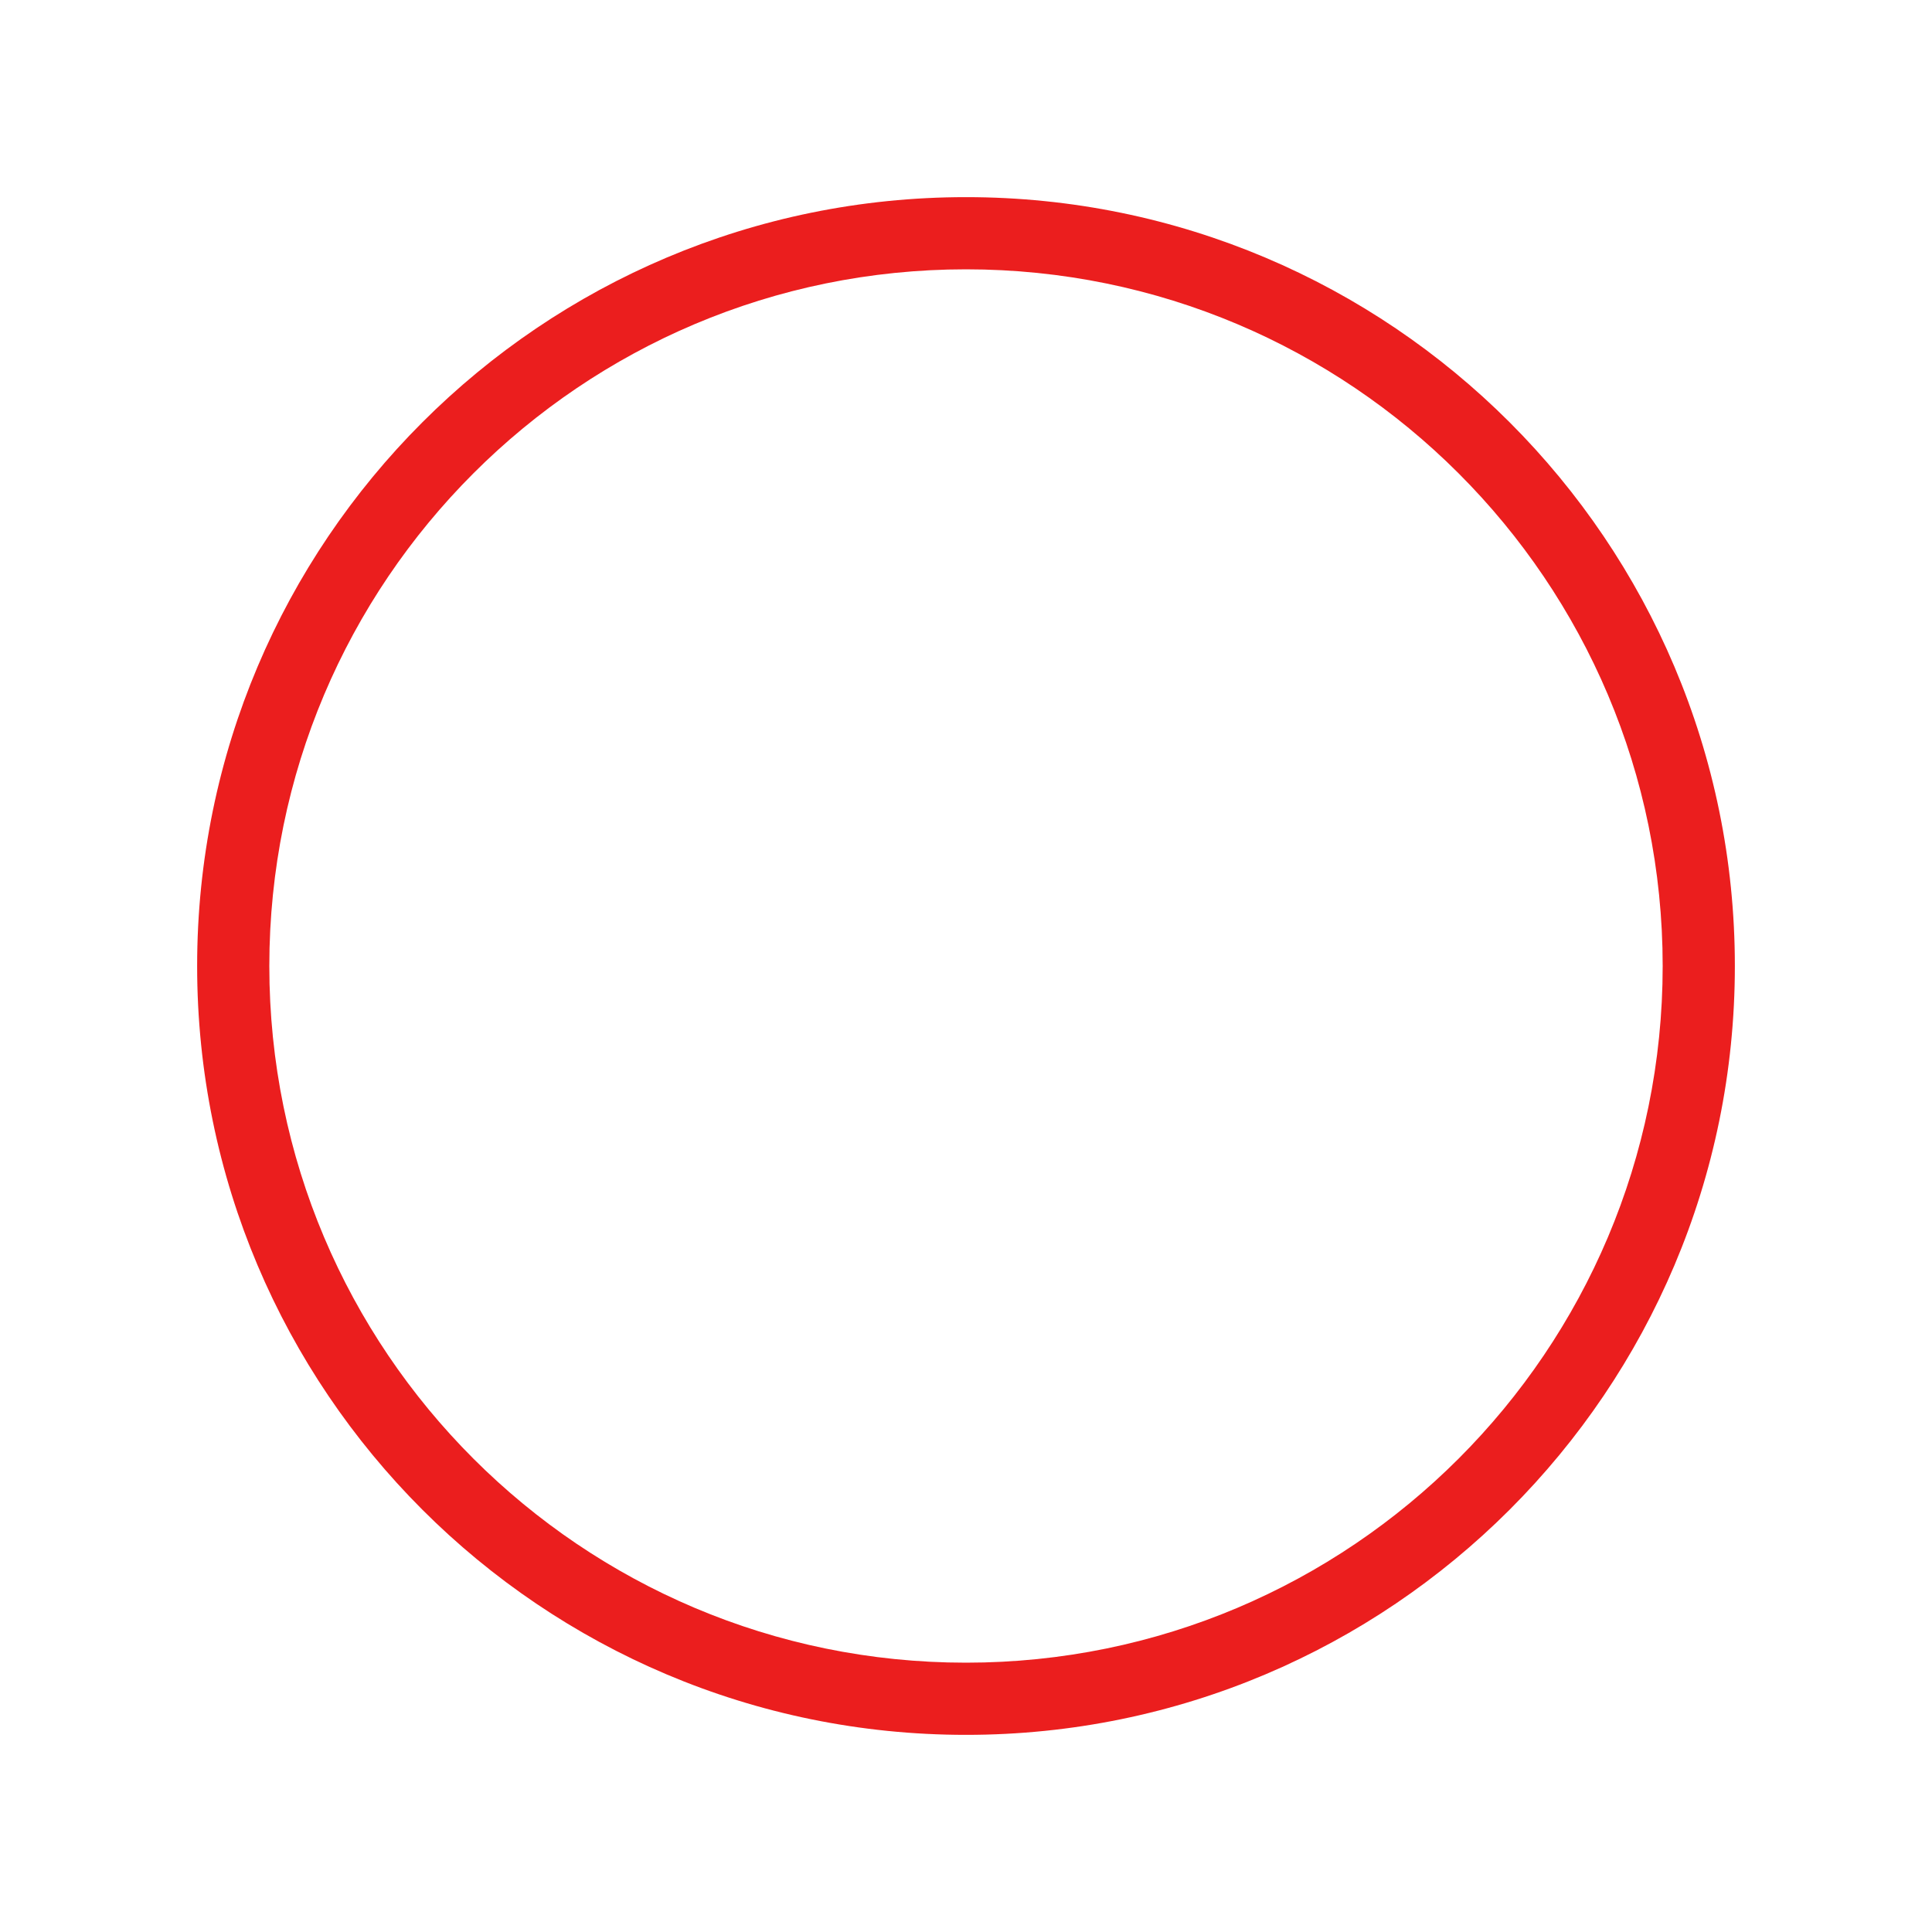 <svg width="245" height="245" viewBox="0 0 245 245" fill="none" xmlns="http://www.w3.org/2000/svg">
<g filter="url(#filter0_i_7_409)">
<path d="M220 122.5C220 176.348 176.348 220 122.5 220C68.652 220 25 176.348 25 122.5C25 68.652 68.652 25 122.5 25C176.348 25 220 68.652 220 122.5ZM34.153 122.5C34.153 171.293 73.707 210.847 122.5 210.847C171.293 210.847 210.847 171.293 210.847 122.5C210.847 73.707 171.293 34.153 122.5 34.153C73.707 34.153 34.153 73.707 34.153 122.5Z" fill="#D9D9D9" fill-opacity="0.08"/>
</g>
<g filter="url(#filter1_di_7_409)">
<path d="M220 122.5C220 176.348 176.348 220 122.5 220C68.652 220 25 176.348 25 122.5C25 68.652 68.652 25 122.5 25C176.348 25 220 68.652 220 122.5ZM34.153 122.5C34.153 171.293 73.707 210.847 122.5 210.847C171.293 210.847 210.847 171.293 210.847 122.5C210.847 73.707 171.293 34.153 122.5 34.153C73.707 34.153 34.153 73.707 34.153 122.5Z" fill="#EB1E1E"/>
</g>
<defs>
<filter id="filter0_i_7_409" x="25" y="25" width="395" height="195" filterUnits="userSpaceOnUse" color-interpolation-filters="sRGB">
<feFlood flood-opacity="0" result="BackgroundImageFix"/>
<feBlend mode="normal" in="SourceGraphic" in2="BackgroundImageFix" result="shape"/>
<feColorMatrix in="SourceAlpha" type="matrix" values="0 0 0 0 0 0 0 0 0 0 0 0 0 0 0 0 0 0 127 0" result="hardAlpha"/>
<feOffset/>
<feGaussianBlur stdDeviation="2.438"/>
<feComposite in2="hardAlpha" operator="arithmetic" k2="-1" k3="1"/>
<feColorMatrix type="matrix" values="0 0 0 0 1 0 0 0 0 1 0 0 0 0 1 0 0 0 0.25 0"/>
<feBlend mode="normal" in2="shape" result="effect1_innerShadow_7_409"/>
</filter>
<filter id="filter1_di_7_409" x="0.625" y="0.625" width="243.75" height="243.75" filterUnits="userSpaceOnUse" color-interpolation-filters="sRGB">
<feFlood flood-opacity="0" result="BackgroundImageFix"/>
<feColorMatrix in="SourceAlpha" type="matrix" values="0 0 0 0 0 0 0 0 0 0 0 0 0 0 0 0 0 0 127 0" result="hardAlpha"/>
<feOffset/>
<feGaussianBlur stdDeviation="12.188"/>
<feComposite in2="hardAlpha" operator="out"/>
<feColorMatrix type="matrix" values="0 0 0 0 0.922 0 0 0 0 0.118 0 0 0 0 0.118 0 0 0 1 0"/>
<feBlend mode="normal" in2="BackgroundImageFix" result="effect1_dropShadow_7_409"/>
<feBlend mode="normal" in="SourceGraphic" in2="effect1_dropShadow_7_409" result="shape"/>
<feColorMatrix in="SourceAlpha" type="matrix" values="0 0 0 0 0 0 0 0 0 0 0 0 0 0 0 0 0 0 127 0" result="hardAlpha"/>
<feOffset/>
<feGaussianBlur stdDeviation="0.812"/>
<feComposite in2="hardAlpha" operator="arithmetic" k2="-1" k3="1"/>
<feColorMatrix type="matrix" values="0 0 0 0 1 0 0 0 0 1 0 0 0 0 1 0 0 0 0.65 0"/>
<feBlend mode="normal" in2="shape" result="effect2_innerShadow_7_409"/>
</filter>
</defs>
</svg>
